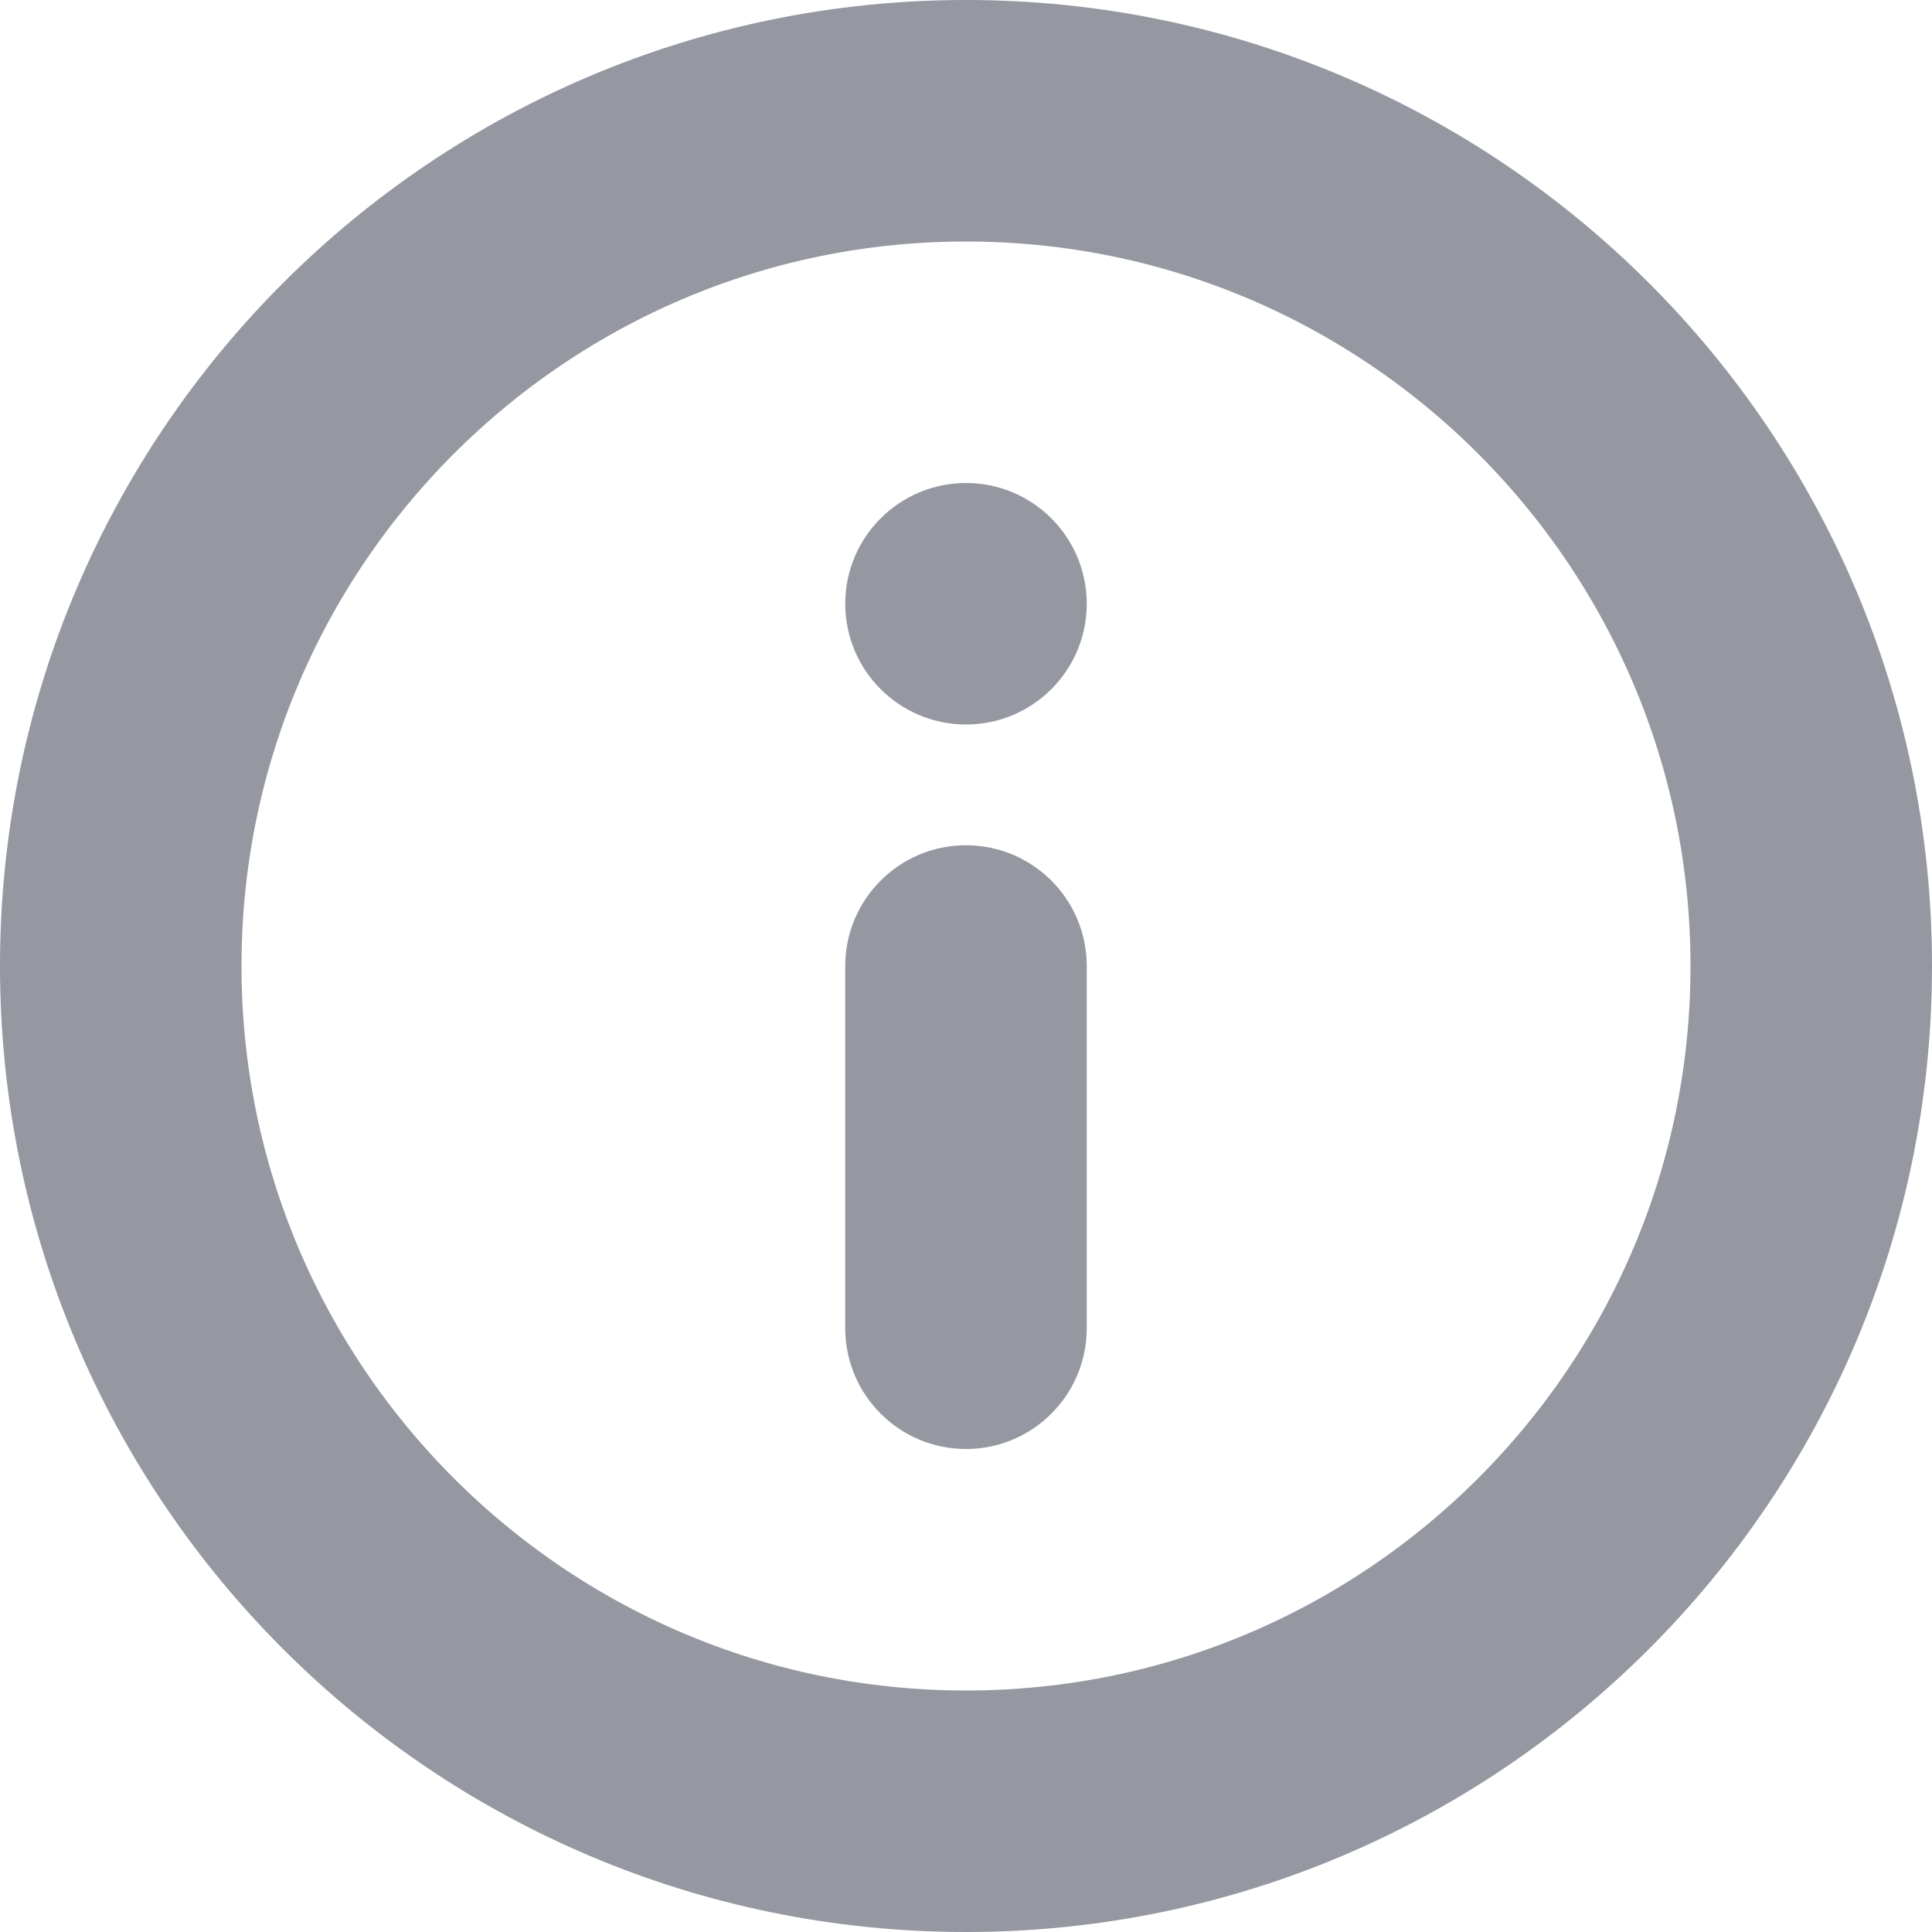 <svg width="16" height="16" viewBox="0 0 16 16" fill="none" xmlns="http://www.w3.org/2000/svg">
<g clip-path="url(#clip0_1_1898)">
<path d="M1 8C1 4.136 4.136 1 8 1C11.864 1 15 4.136 15 8C15 11.864 11.864 15 8 15C4.136 15 1 11.864 1 8Z" stroke="#9597A1" stroke-width="2"/>
<path d="M9 8C9 7.448 8.552 7 8 7C7.448 7 7 7.448 7 8V11C7 11.552 7.448 12 8 12C8.552 12 9 11.552 9 11V8Z" fill="#9597A1"/>
<path d="M9 5C9 4.448 8.552 4 8 4C7.448 4 7 4.448 7 5C7 5.552 7.448 6 8 6C8.552 6 9 5.552 9 5Z" fill="#9597A1"/>
</g>
<defs>
<clipPath id="clip0_1_1898">
<rect width="16" height="16" fill="white"/>
</clipPath>
</defs>
</svg>
